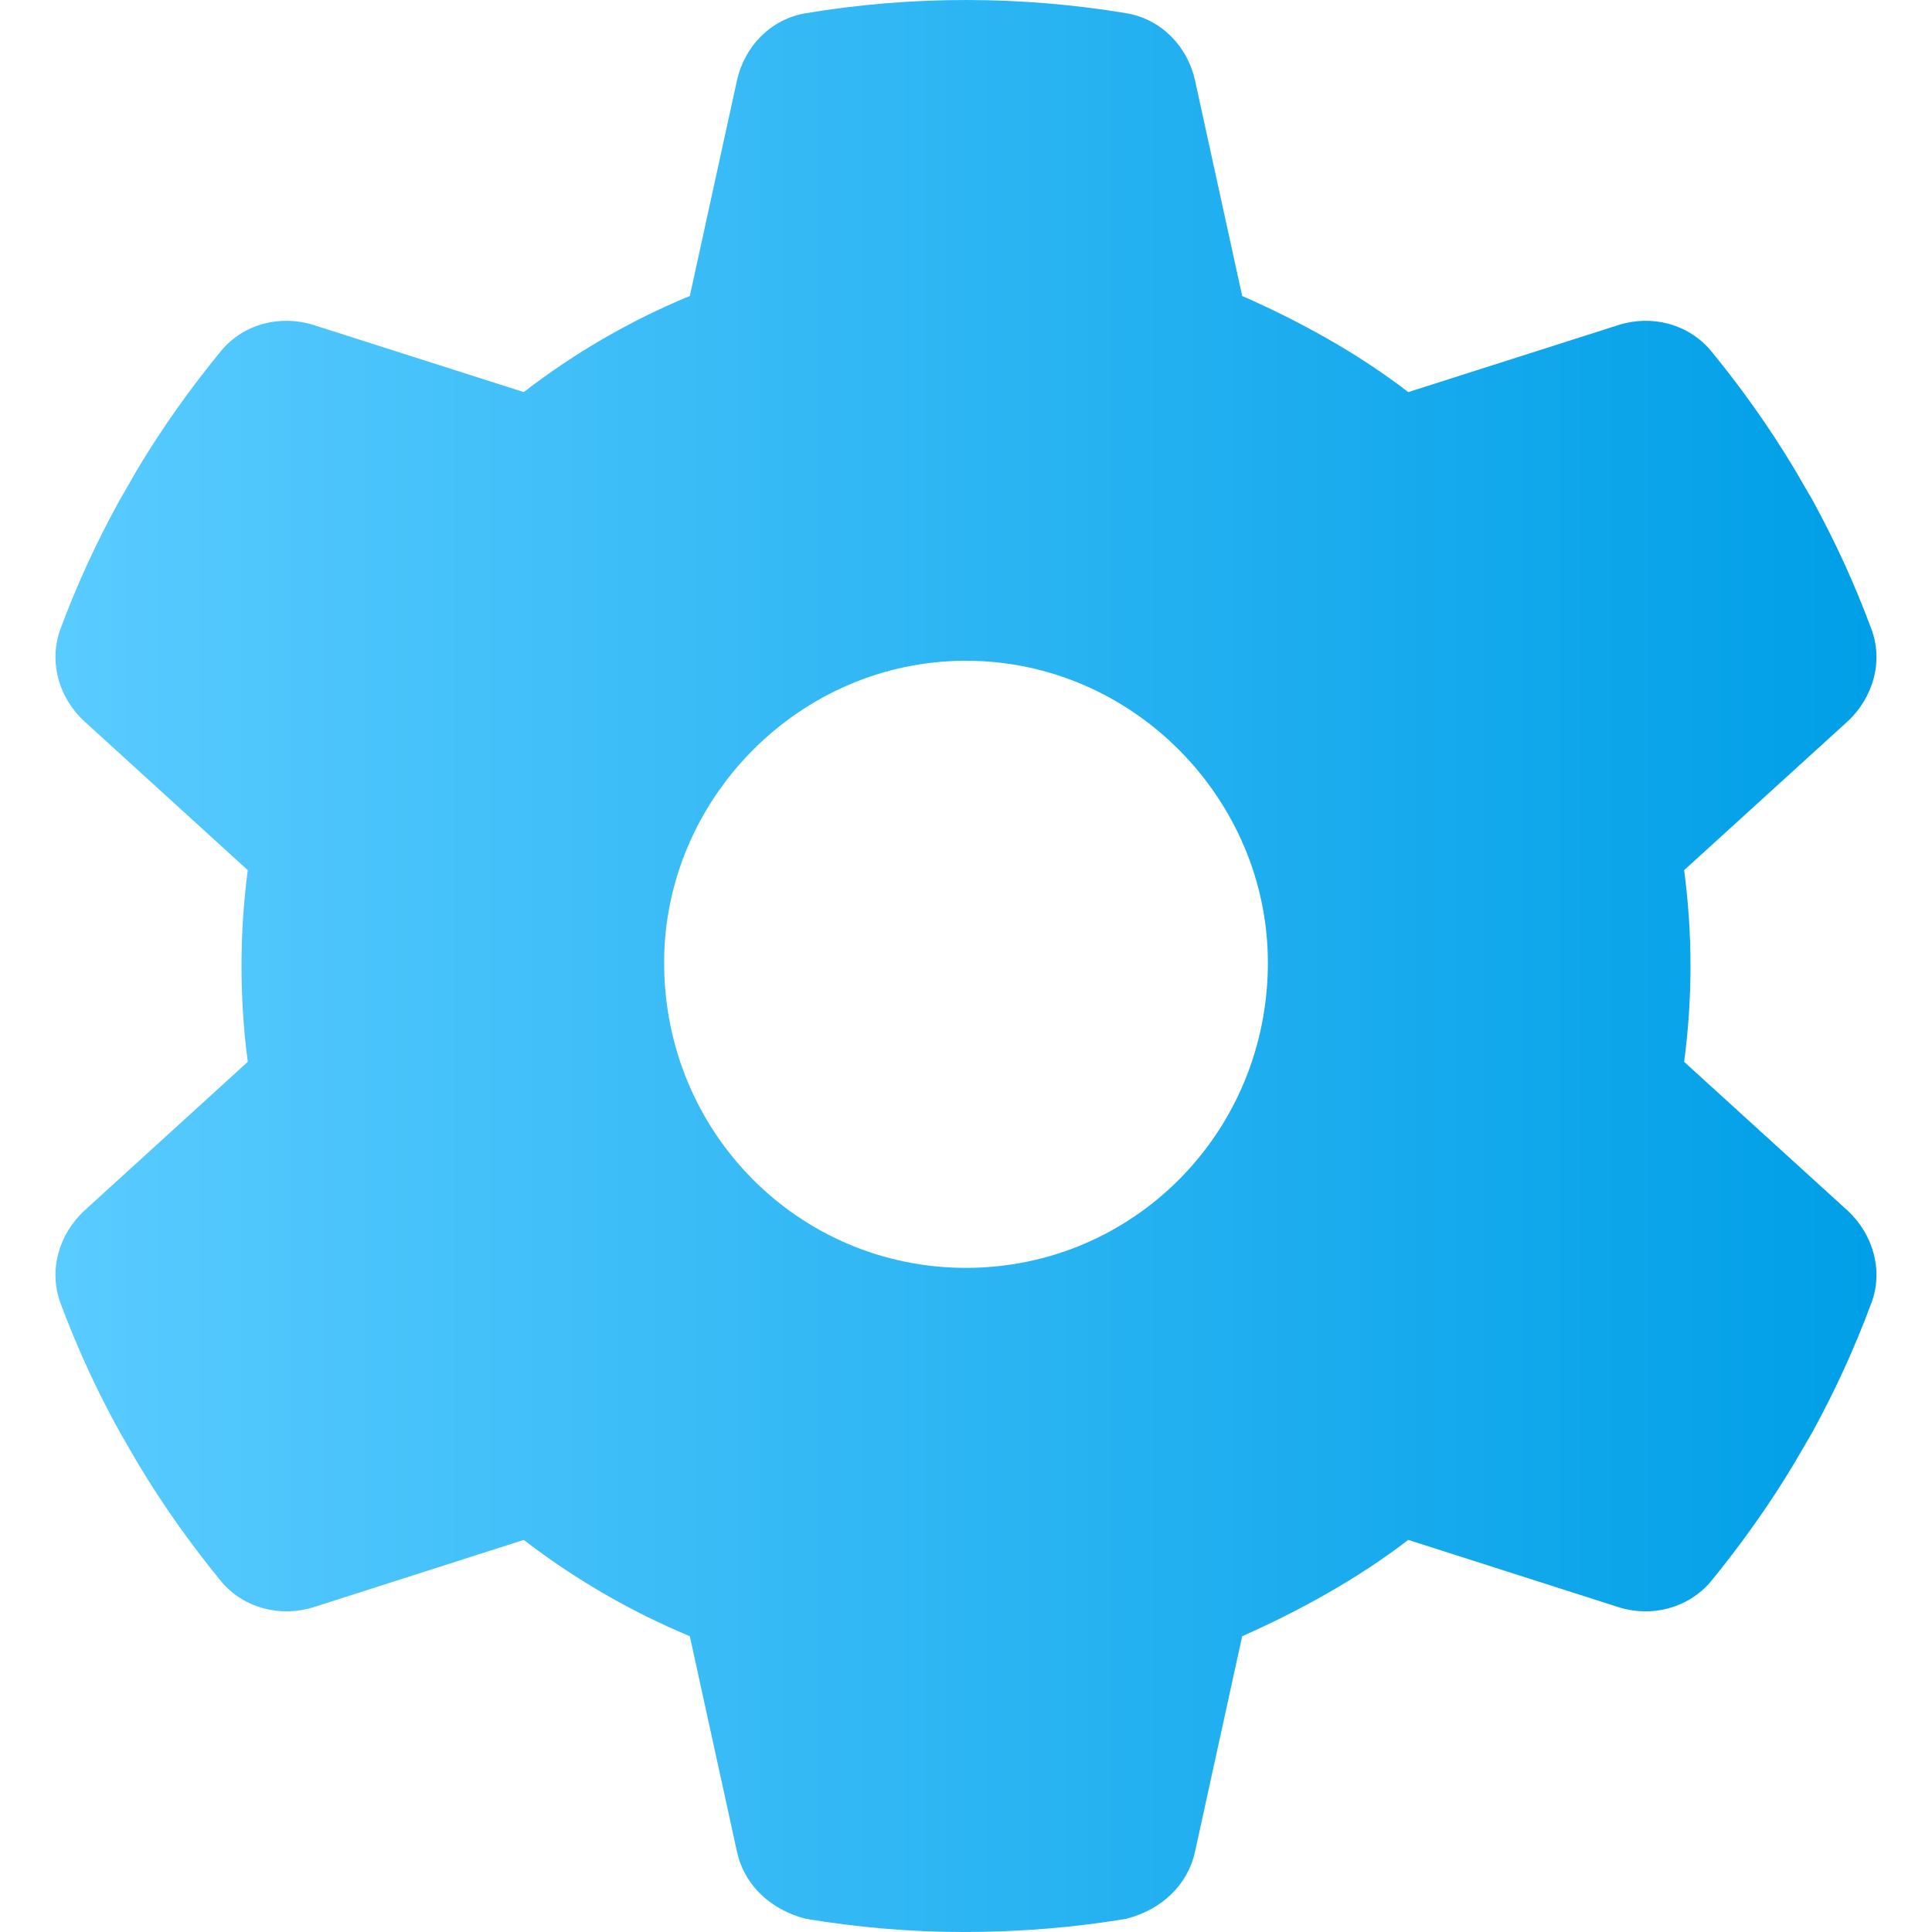 <svg width="20" height="20" viewBox="0 0 20 20" fill="none" xmlns="http://www.w3.org/2000/svg">
<g clip-path="url(#clip0_1699_23435)">
<path d="M19.371 6.508C19.5 6.844 19.391 7.223 19.125 7.469L17.434 9.008C17.477 9.332 17.5 9.664 17.5 10C17.5 10.336 17.477 10.668 17.434 10.992L19.125 12.531C19.391 12.777 19.5 13.156 19.371 13.492C19.199 13.957 18.992 14.406 18.758 14.832L18.574 15.148C18.316 15.578 18.027 15.984 17.711 16.371C17.477 16.648 17.098 16.746 16.754 16.637L14.578 15.941C14.055 16.344 13.441 16.68 12.859 16.938L12.371 19.168C12.293 19.52 12.02 19.77 11.66 19.863C11.121 19.953 10.566 20 9.965 20C9.434 20 8.879 19.953 8.34 19.863C7.98 19.77 7.707 19.52 7.629 19.168L7.141 16.938C6.523 16.68 5.945 16.344 5.422 15.941L3.248 16.637C2.902 16.746 2.521 16.648 2.29 16.371C1.973 15.984 1.684 15.578 1.427 15.148L1.244 14.832C1.007 14.406 0.8 13.957 0.627 13.492C0.501 13.156 0.607 12.777 0.875 12.531L2.565 10.992C2.522 10.668 2.5 10.336 2.5 10C2.5 9.664 2.522 9.332 2.565 9.008L0.875 7.469C0.607 7.223 0.501 6.848 0.627 6.508C0.8 6.043 1.007 5.594 1.244 5.168L1.426 4.852C1.684 4.422 1.973 4.016 2.29 3.631C2.521 3.352 2.902 3.255 3.248 3.365L5.422 4.059C5.945 3.655 6.523 3.319 7.141 3.064L7.629 0.833C7.707 0.479 7.98 0.197 8.34 0.137C8.879 0.047 9.434 0 10 0C10.566 0 11.121 0.047 11.66 0.137C12.02 0.197 12.293 0.479 12.371 0.833L12.859 3.064C13.441 3.319 14.055 3.655 14.578 4.059L16.754 3.365C17.098 3.255 17.477 3.352 17.711 3.631C18.027 4.016 18.316 4.422 18.574 4.852L18.758 5.168C18.992 5.594 19.199 6.043 19.371 6.508ZM10 13.125C11.727 13.125 13.125 11.727 13.125 9.965C13.125 8.273 11.727 6.84 10 6.84C8.273 6.84 6.875 8.273 6.875 9.965C6.875 11.727 8.273 13.125 10 13.125Z" fill="url(#paint0_linear_1699_23435)"/>
</g>
<defs>
<linearGradient id="paint0_linear_1699_23435" x1="0.574" y1="10" x2="19.425" y2="10" gradientUnits="userSpaceOnUse">
<stop stop-color="#59CBFF"/>
<stop offset="1" stop-color="#009FE7"/>
</linearGradient>
<clipPath id="clip0_1699_23435">
<rect width="20" height="20" fill="white"/>
</clipPath>
</defs>
</svg>
